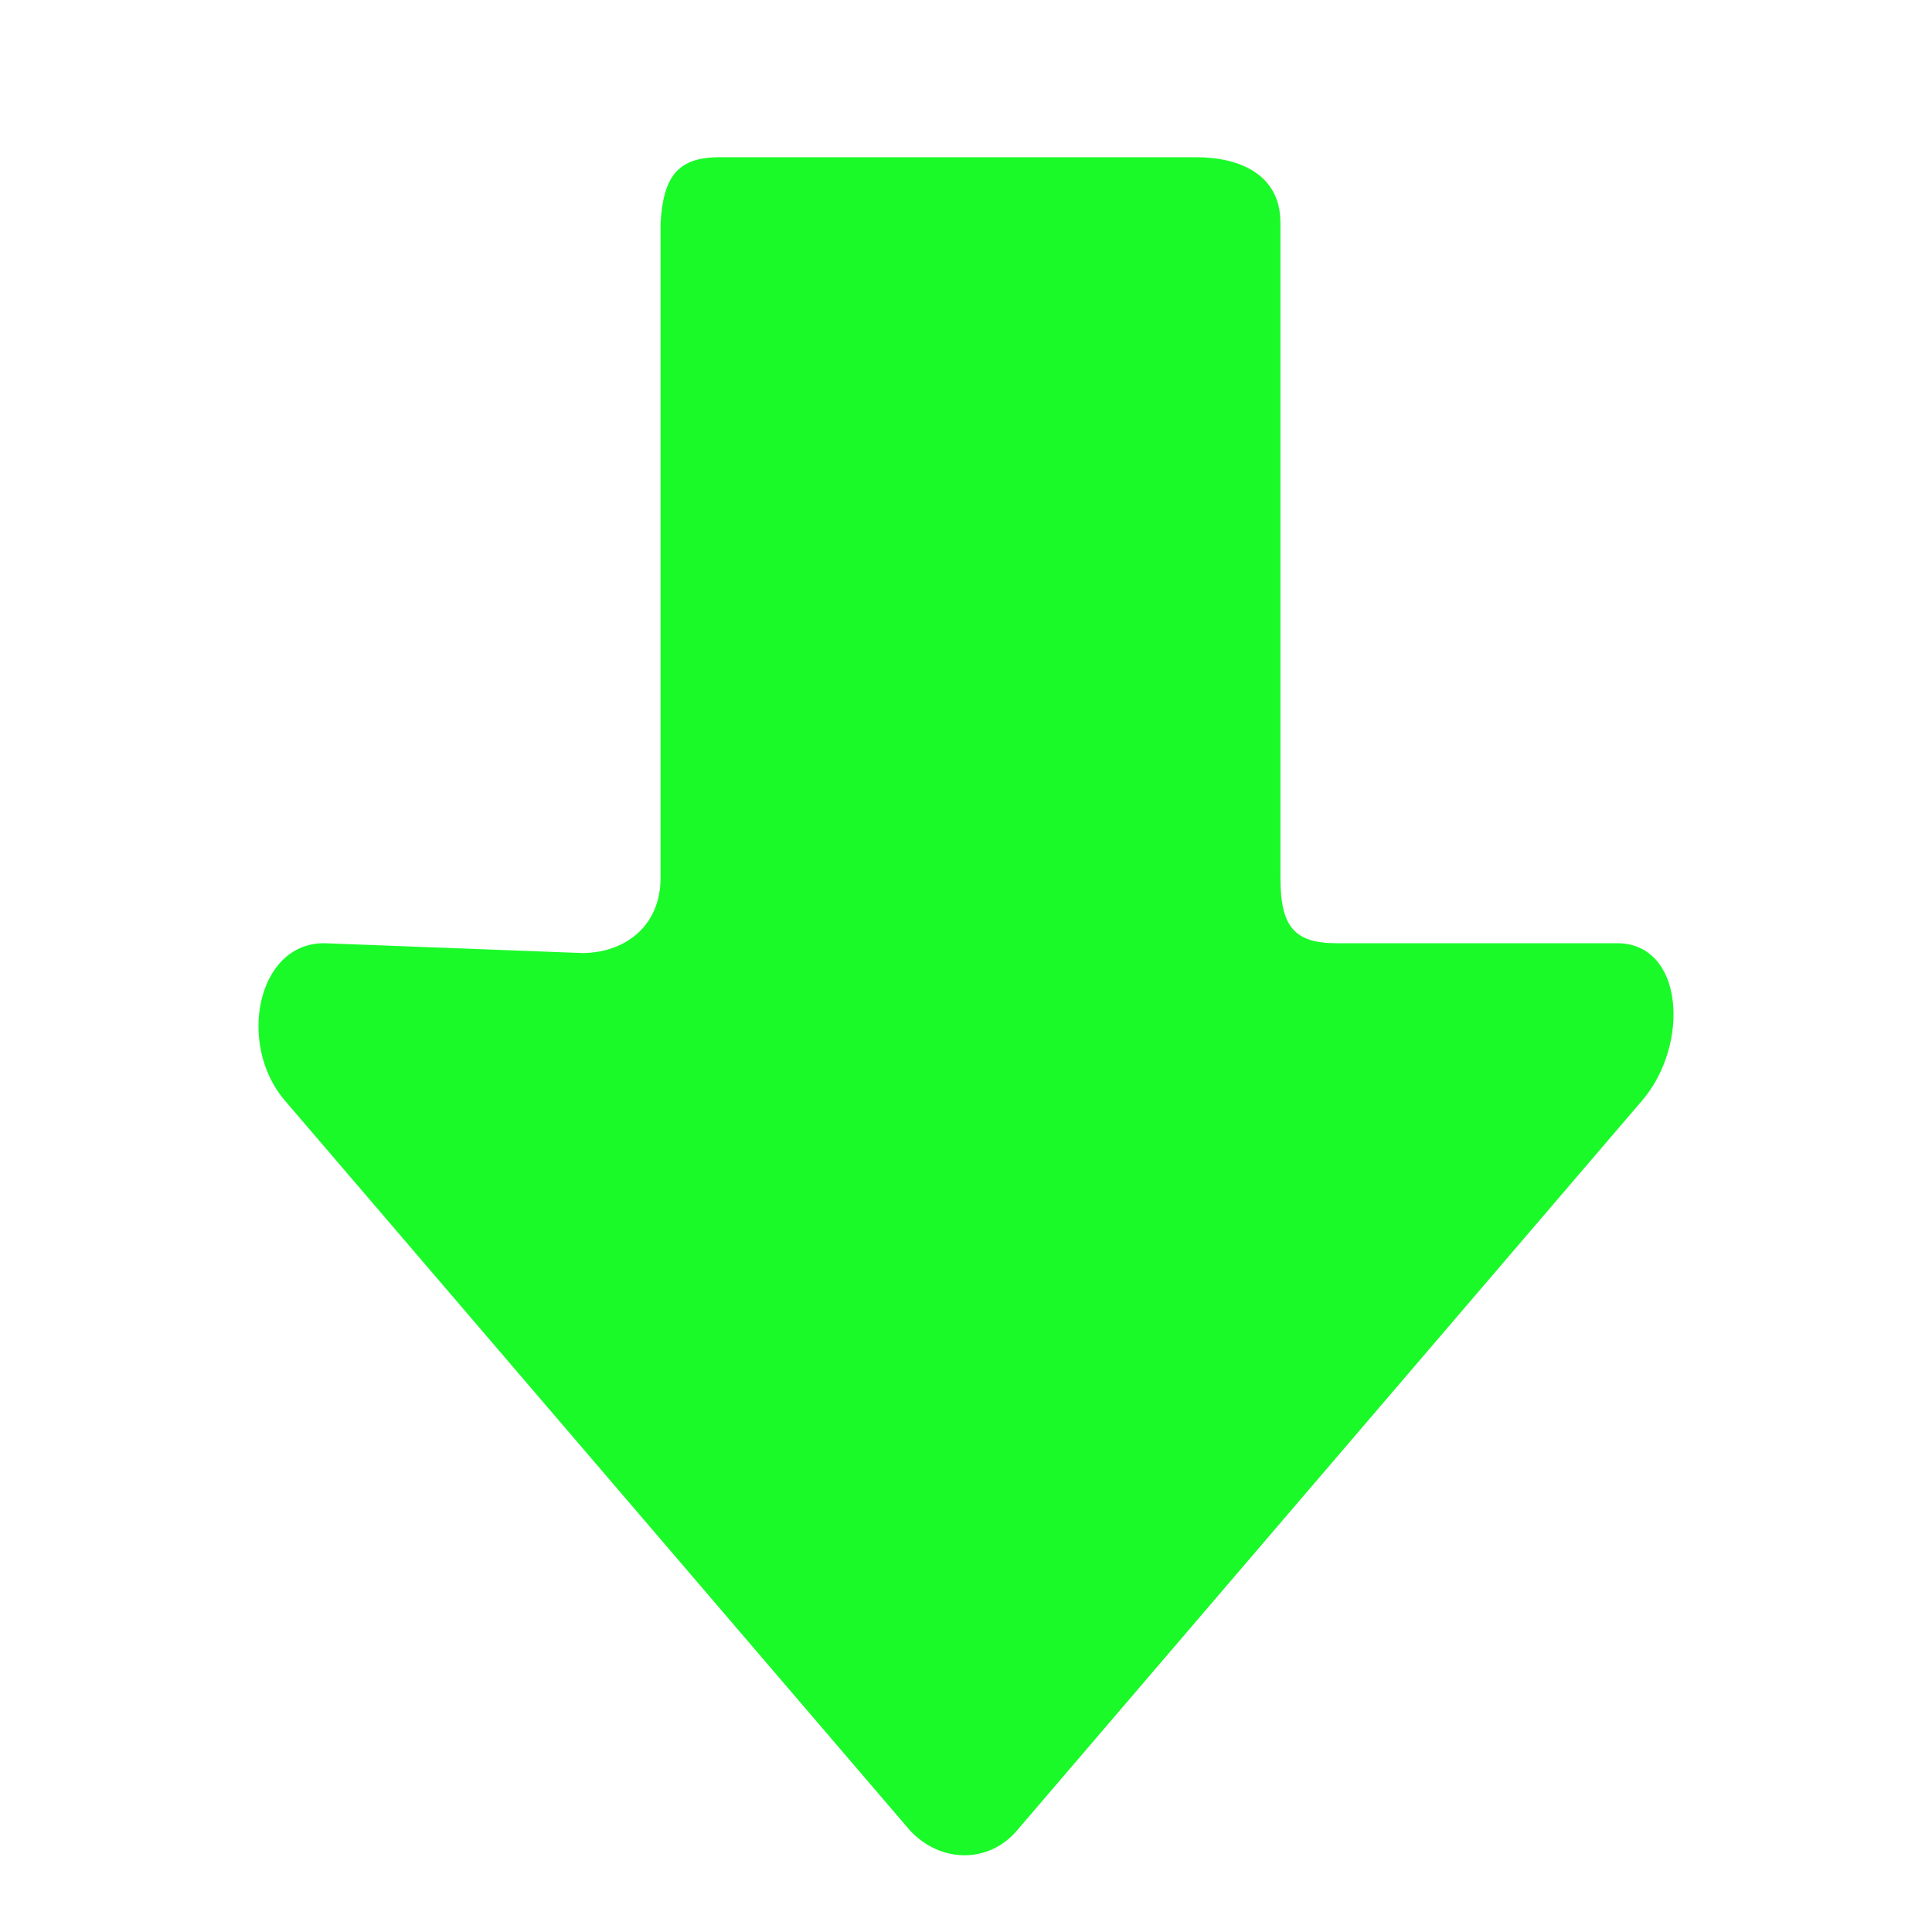 <?xml version="1.0" standalone="no"?><!DOCTYPE svg PUBLIC "-//W3C//DTD SVG 1.1//EN" "http://www.w3.org/Graphics/SVG/1.1/DTD/svg11.dtd"><svg t="1661937032843" class="icon" viewBox="0 0 1024 1024" version="1.1" xmlns="http://www.w3.org/2000/svg" p-id="10735" xmlns:xlink="http://www.w3.org/1999/xlink" width="200" height="200"><path d="M381.344 83.333h252.714c22.298 0 44.597 8.679 44.597 34.716v347.155c0 26.037 7.433 34.716 29.731 34.716h148.656c35.678 0 38.651 53.81 13.378 83.317l-331.503 387.077c-14.866 17.358-40.137 17.358-56.489 0l-331.502-387.078c-25.271-29.509-14.866-83.317 20.812-83.317l136.763 5.209c22.298 0 41.623-13.886 41.623-39.923v-347.155c1.486-24.301 8.919-34.716 31.218-34.715v0z" p-id="10736" fill="#1afa29"></path></svg>